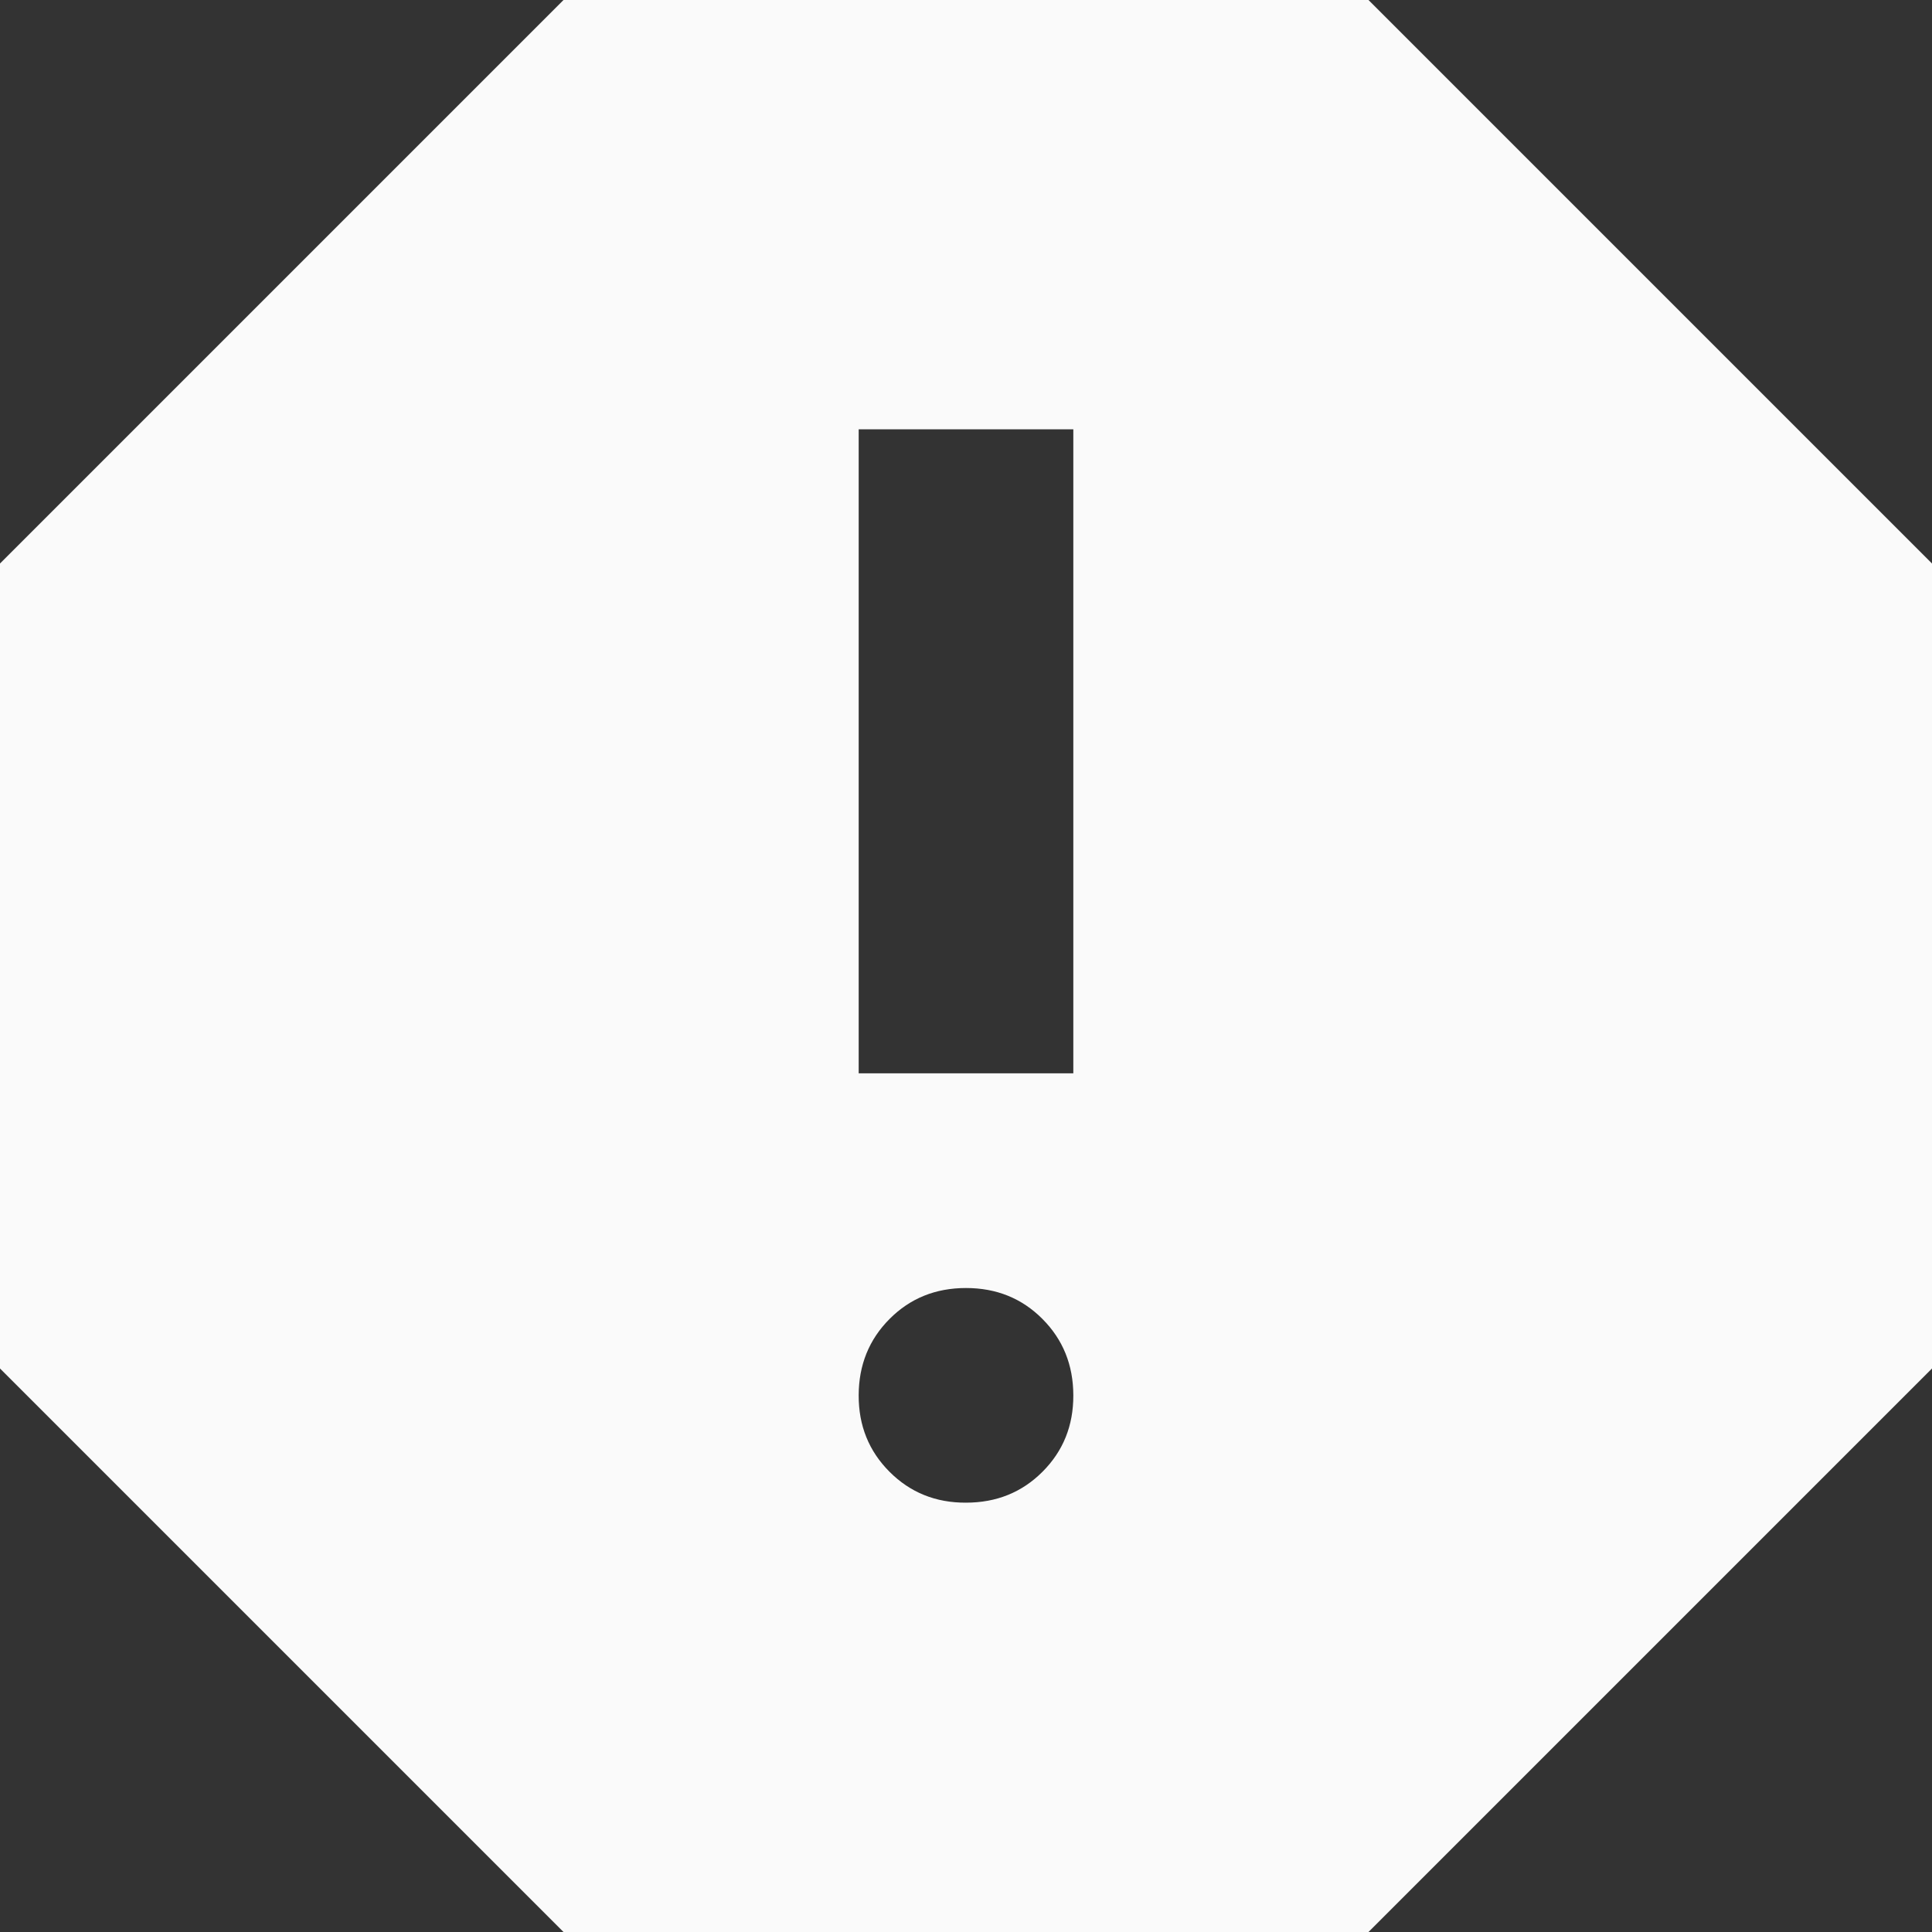 <svg width="40" height="40" viewBox="0 0 40 40" fill="none" xmlns="http://www.w3.org/2000/svg">
<rect x="0" y="0" width="40" height="40" fill="#333333" stroke="none"/>
<path d="M20 31.111C20.63 31.111 21.158 30.898 21.584 30.471C22.011 30.044 22.224 29.517 22.222 28.889C22.221 28.261 22.007 27.733 21.582 27.307C21.157 26.88 20.63 26.667 20 26.667C19.37 26.667 18.843 26.88 18.418 27.307C17.993 27.733 17.779 28.261 17.778 28.889C17.776 29.517 17.99 30.045 18.418 30.473C18.846 30.901 19.373 31.114 20 31.111ZM17.778 22.222H22.222V8.889H17.778V22.222ZM11.667 40L0 28.333V11.667L11.667 0H28.333L40 11.667V28.333L28.333 40H11.667Z" fill="#FAFAFA"/>
</svg>
